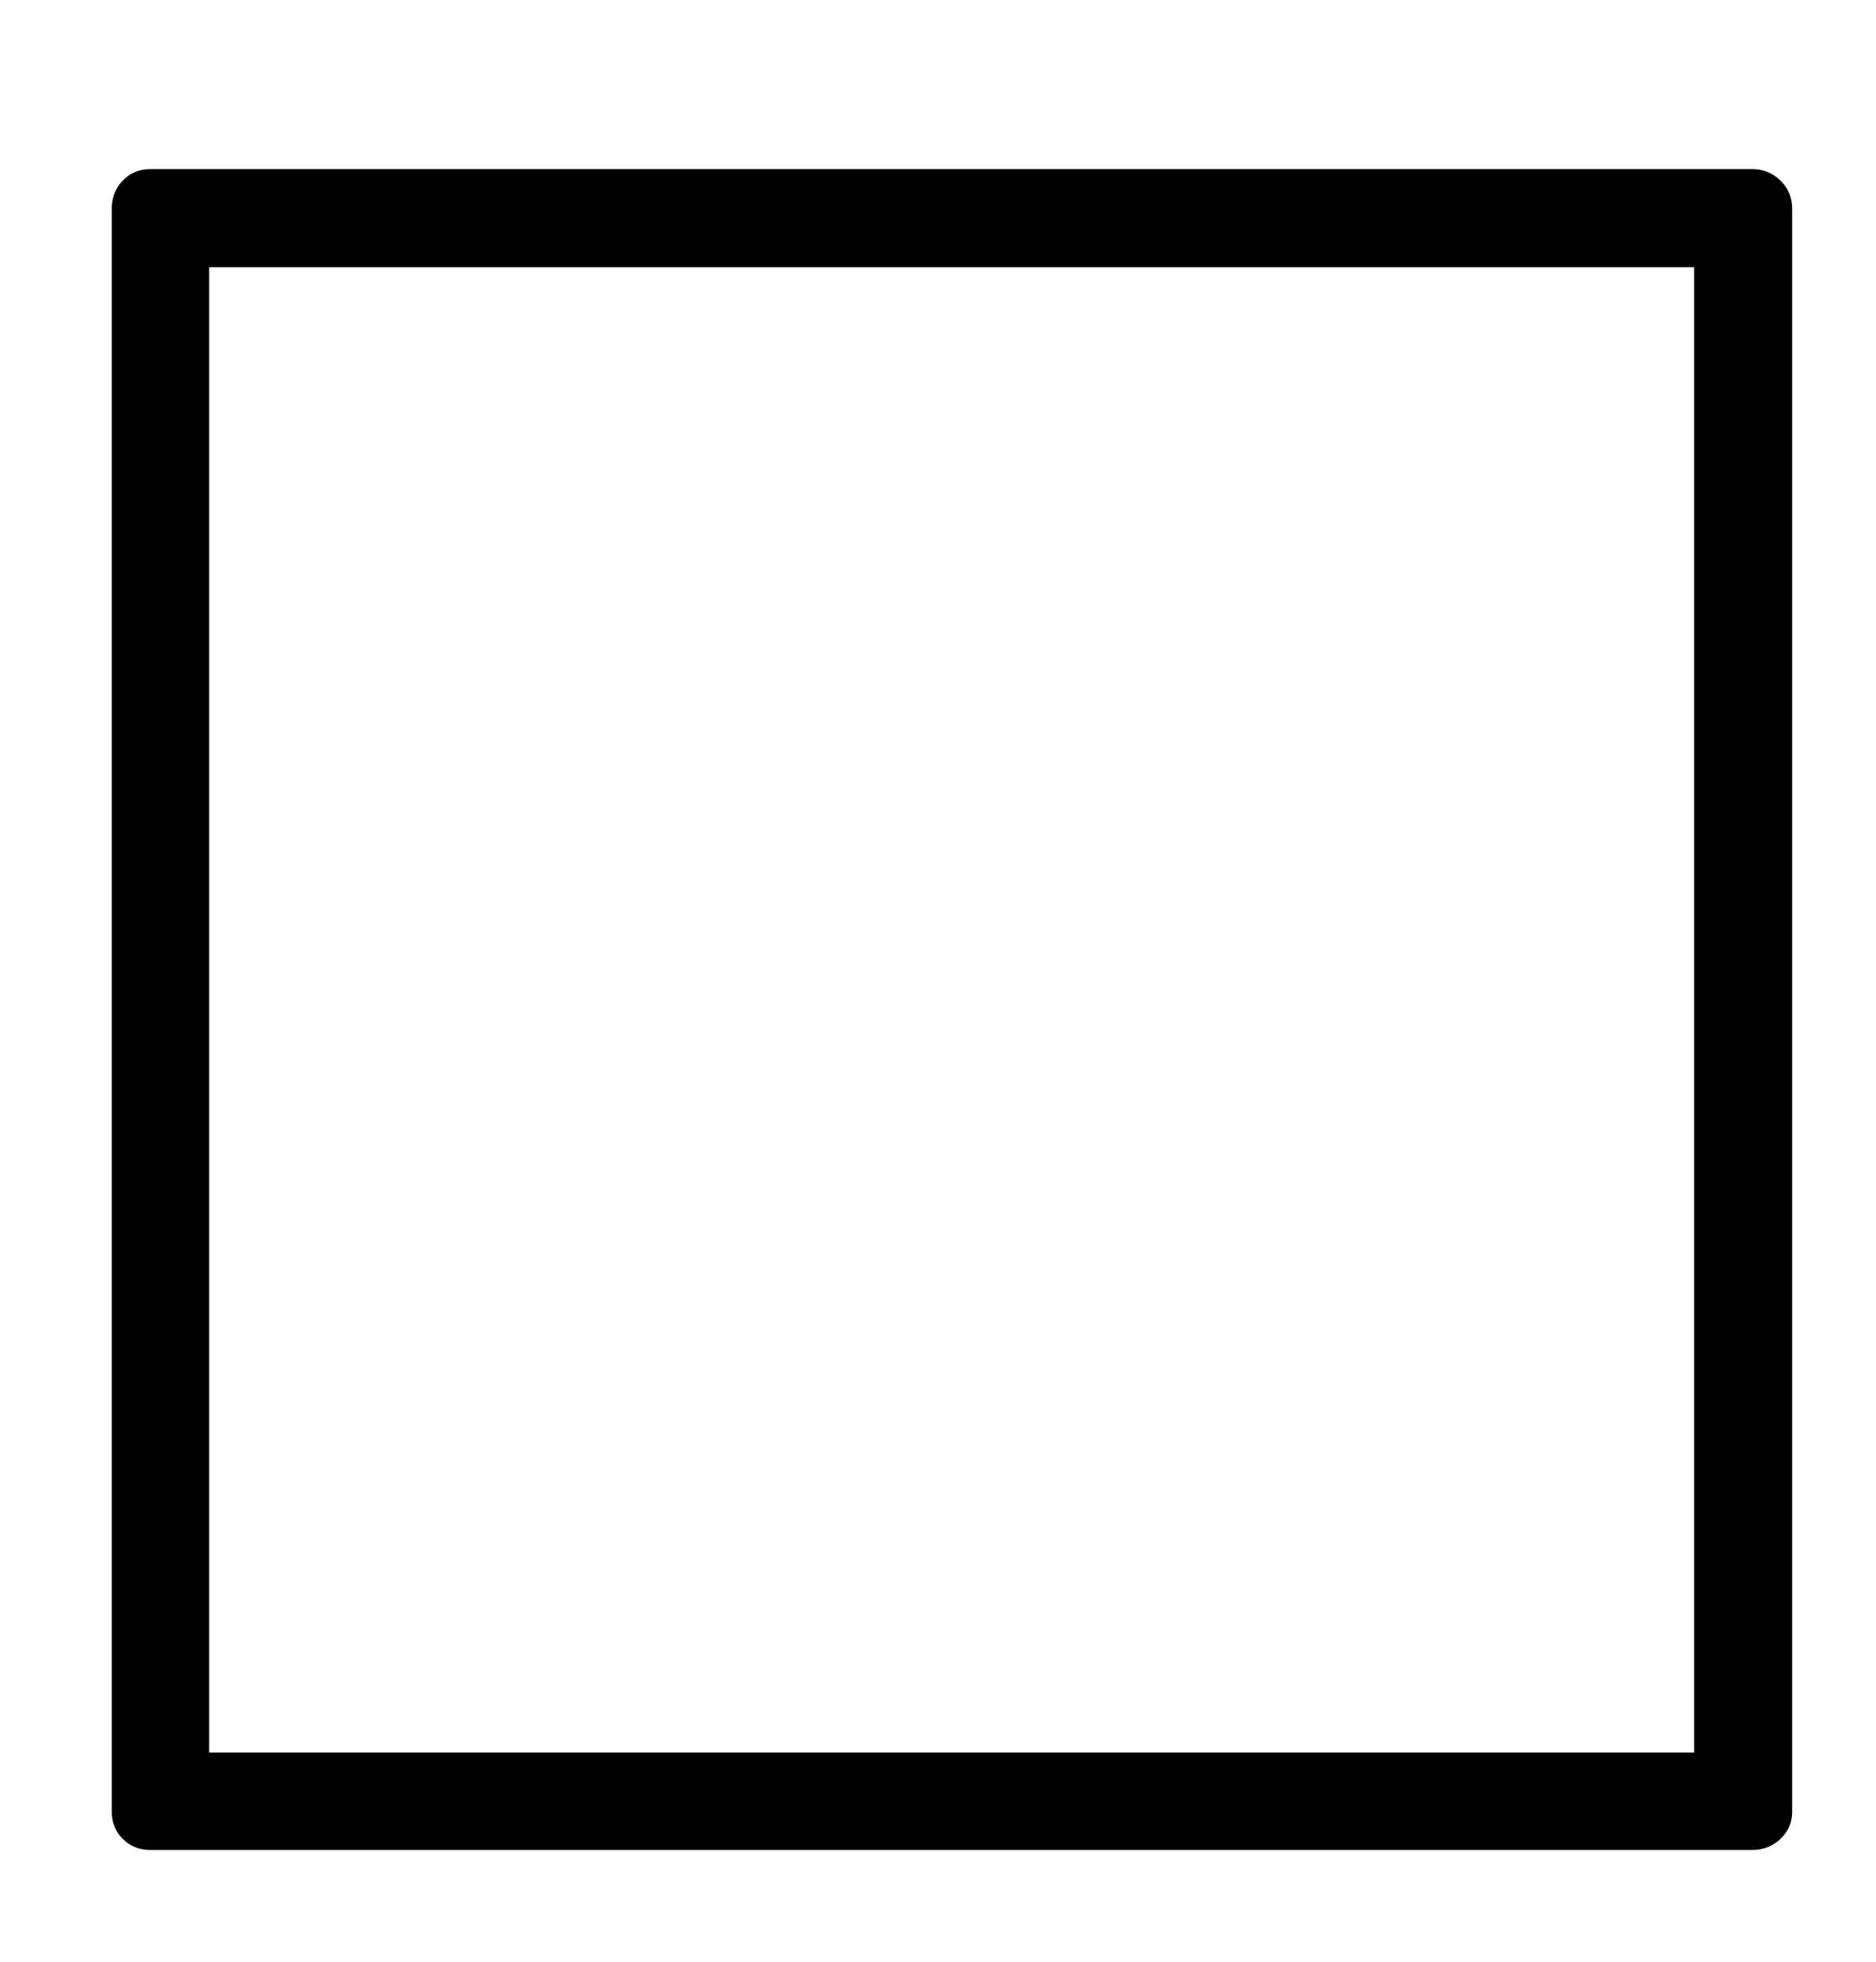<svg viewBox="0 0 2640.281 2760.837" xmlns="http://www.w3.org/2000/svg"><path d="M2466.281 238q23 0 39.5 16t16.5 40v2255q0 23-16.5 38.5t-39.5 15.5h-2255q-23 0-38.5-15.5t-15.5-38.5v-2255q0-24 15.5-40t38.5-16h2255z m-82 138h-2090v2090h2090v-2090z"/></svg>